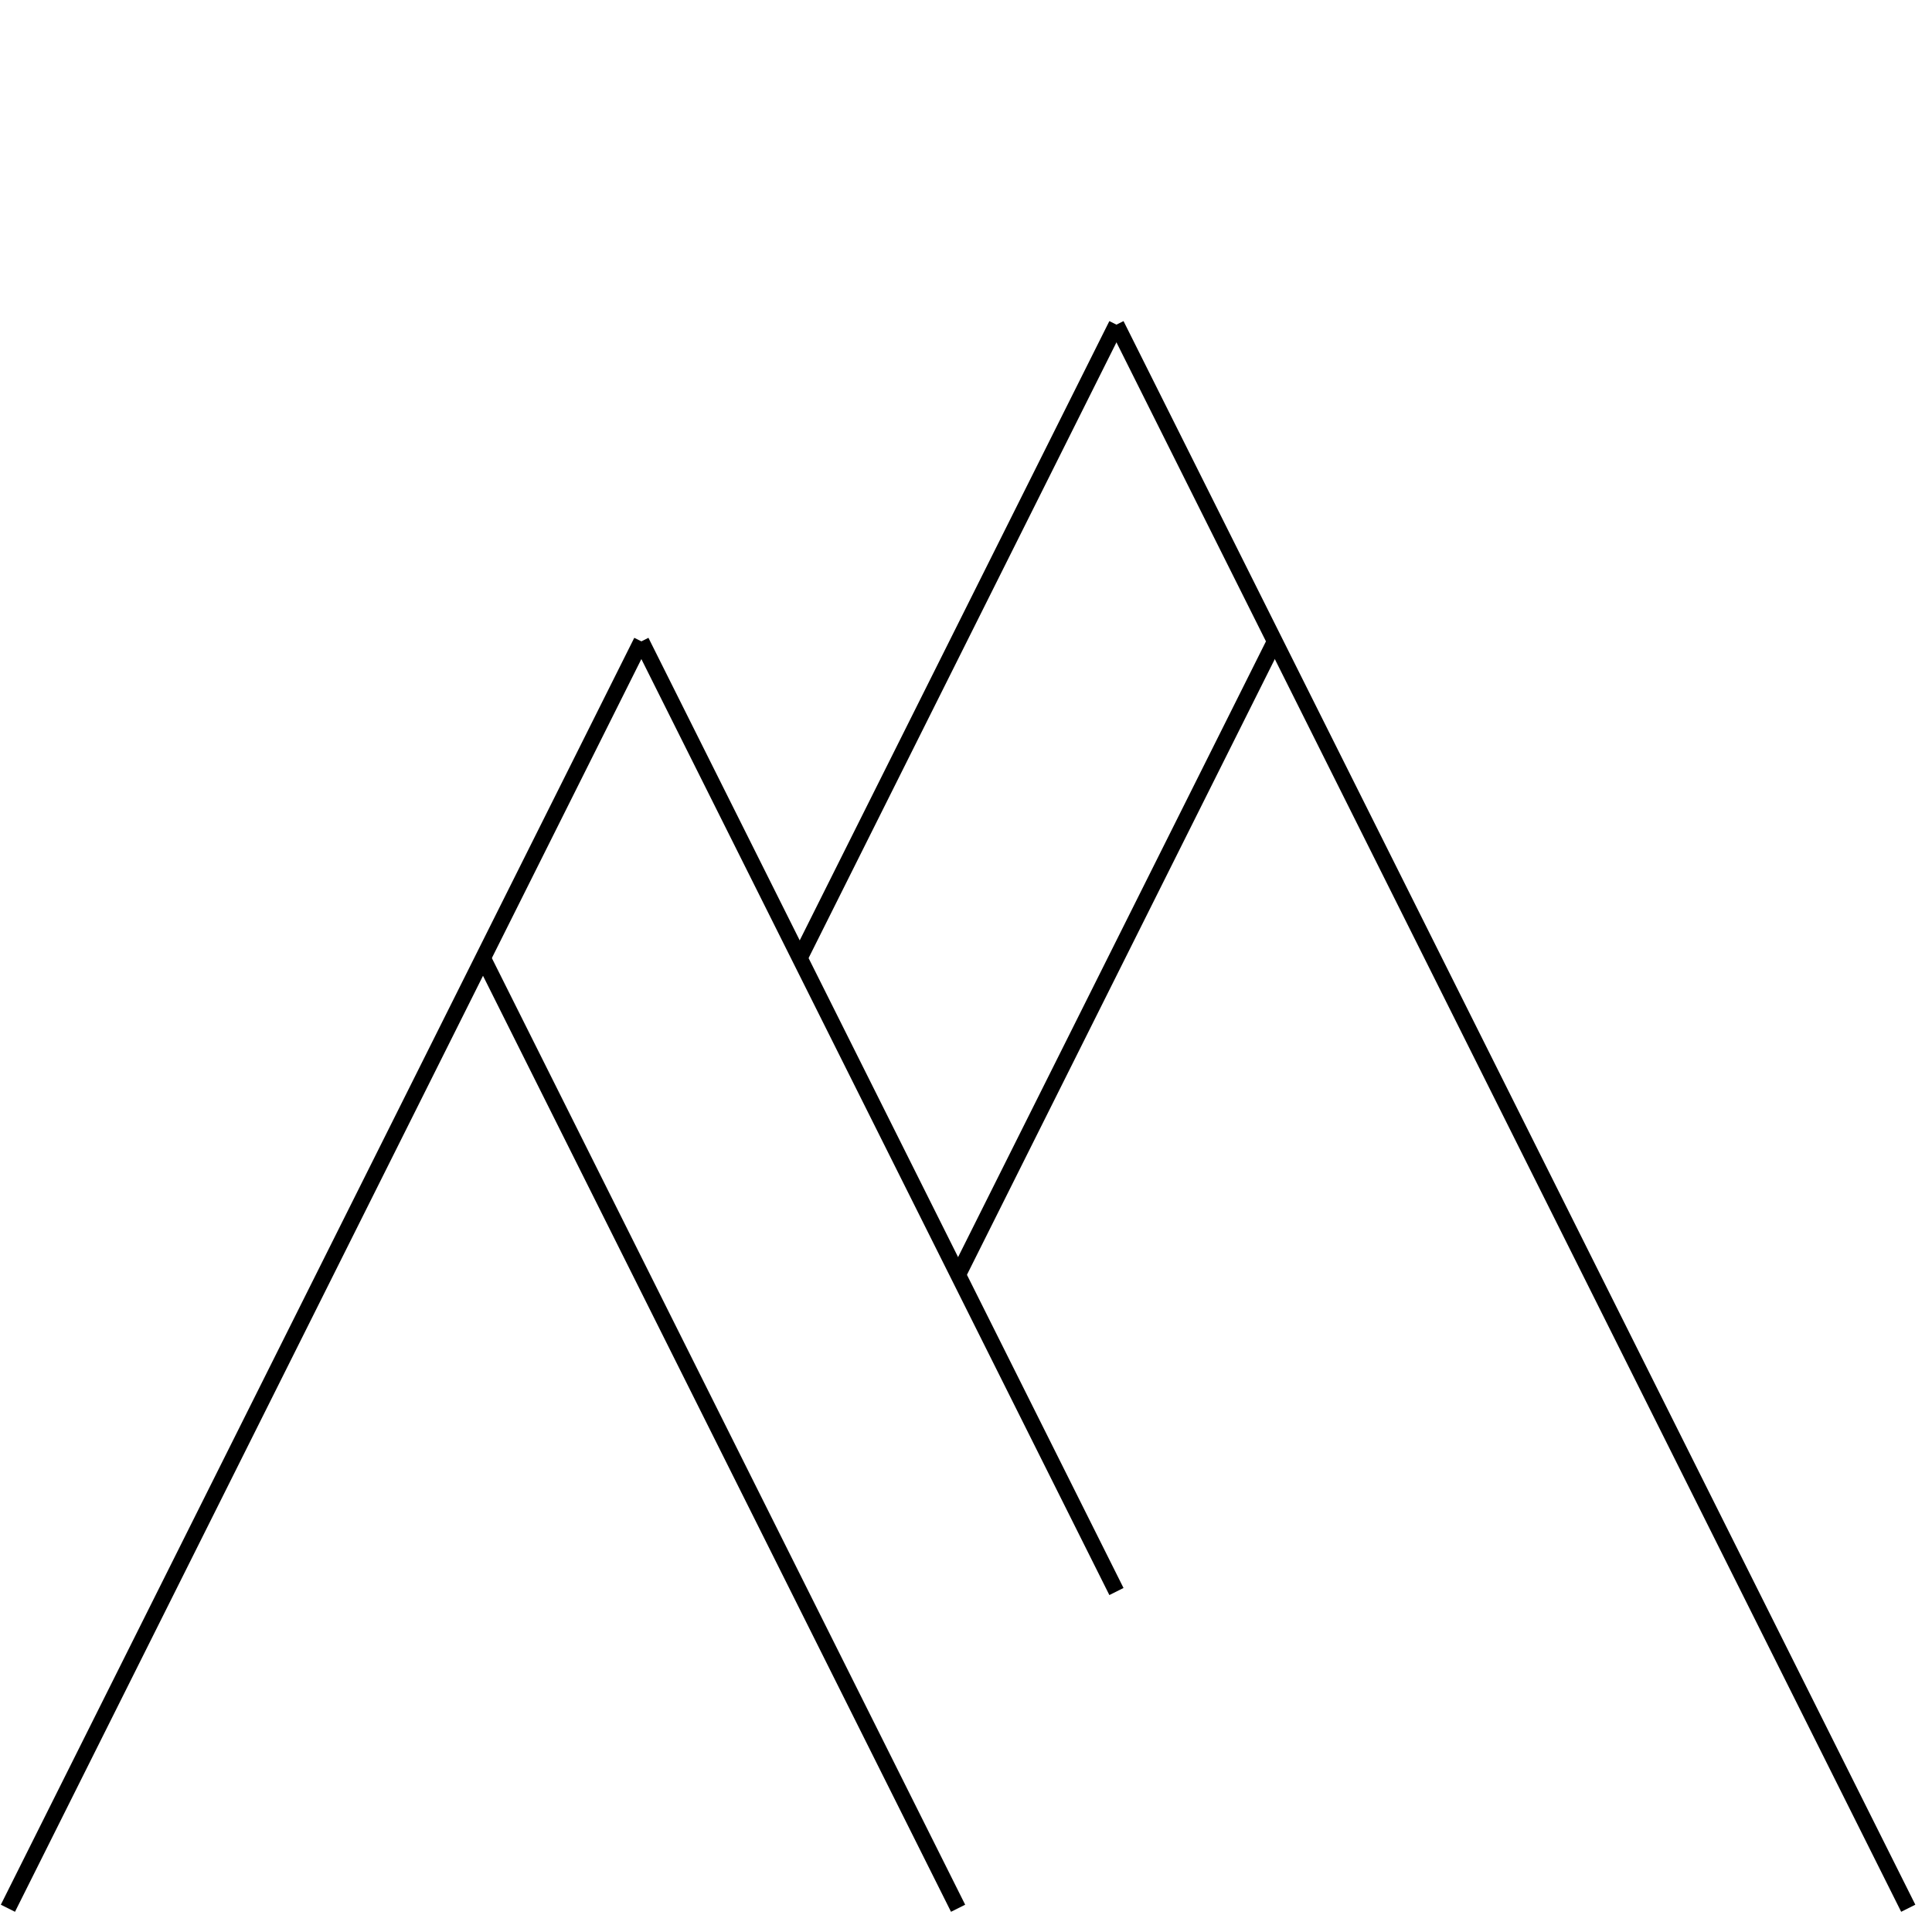 <!DOCTYPE svg PUBLIC "-//W3C//DTD SVG 1.1//EN" "http://www.w3.org/Graphics/SVG/1.1/DTD/svg11.dtd">
<svg xmlns="http://www.w3.org/2000/svg" xmlns:xlink="http://www.w3.org/1999/xlink" width="122px" height="122px" version="1.1"><defs/><g transform="translate(0.5,0.5)"><path d="M 0 120 L 40 40" fill="none" stroke="#000000" stroke-miterlimit="10" pointer-events="none"/><path d="M 40 40 L 70 100" fill="none" stroke="#000000" stroke-miterlimit="10" pointer-events="none"/><path d="M 50 60 L 70 20" fill="none" stroke="#000000" stroke-miterlimit="10" pointer-events="none"/><path d="M 70 20 L 120 120" fill="none" stroke="#000000" stroke-miterlimit="10" pointer-events="none"/><path d="M 30 60 L 60 120" fill="none" stroke="#000000" stroke-miterlimit="10" pointer-events="none"/><path d="M 60 80 L 80 40" fill="none" stroke="#000000" stroke-miterlimit="10" pointer-events="none"/></g></svg>
